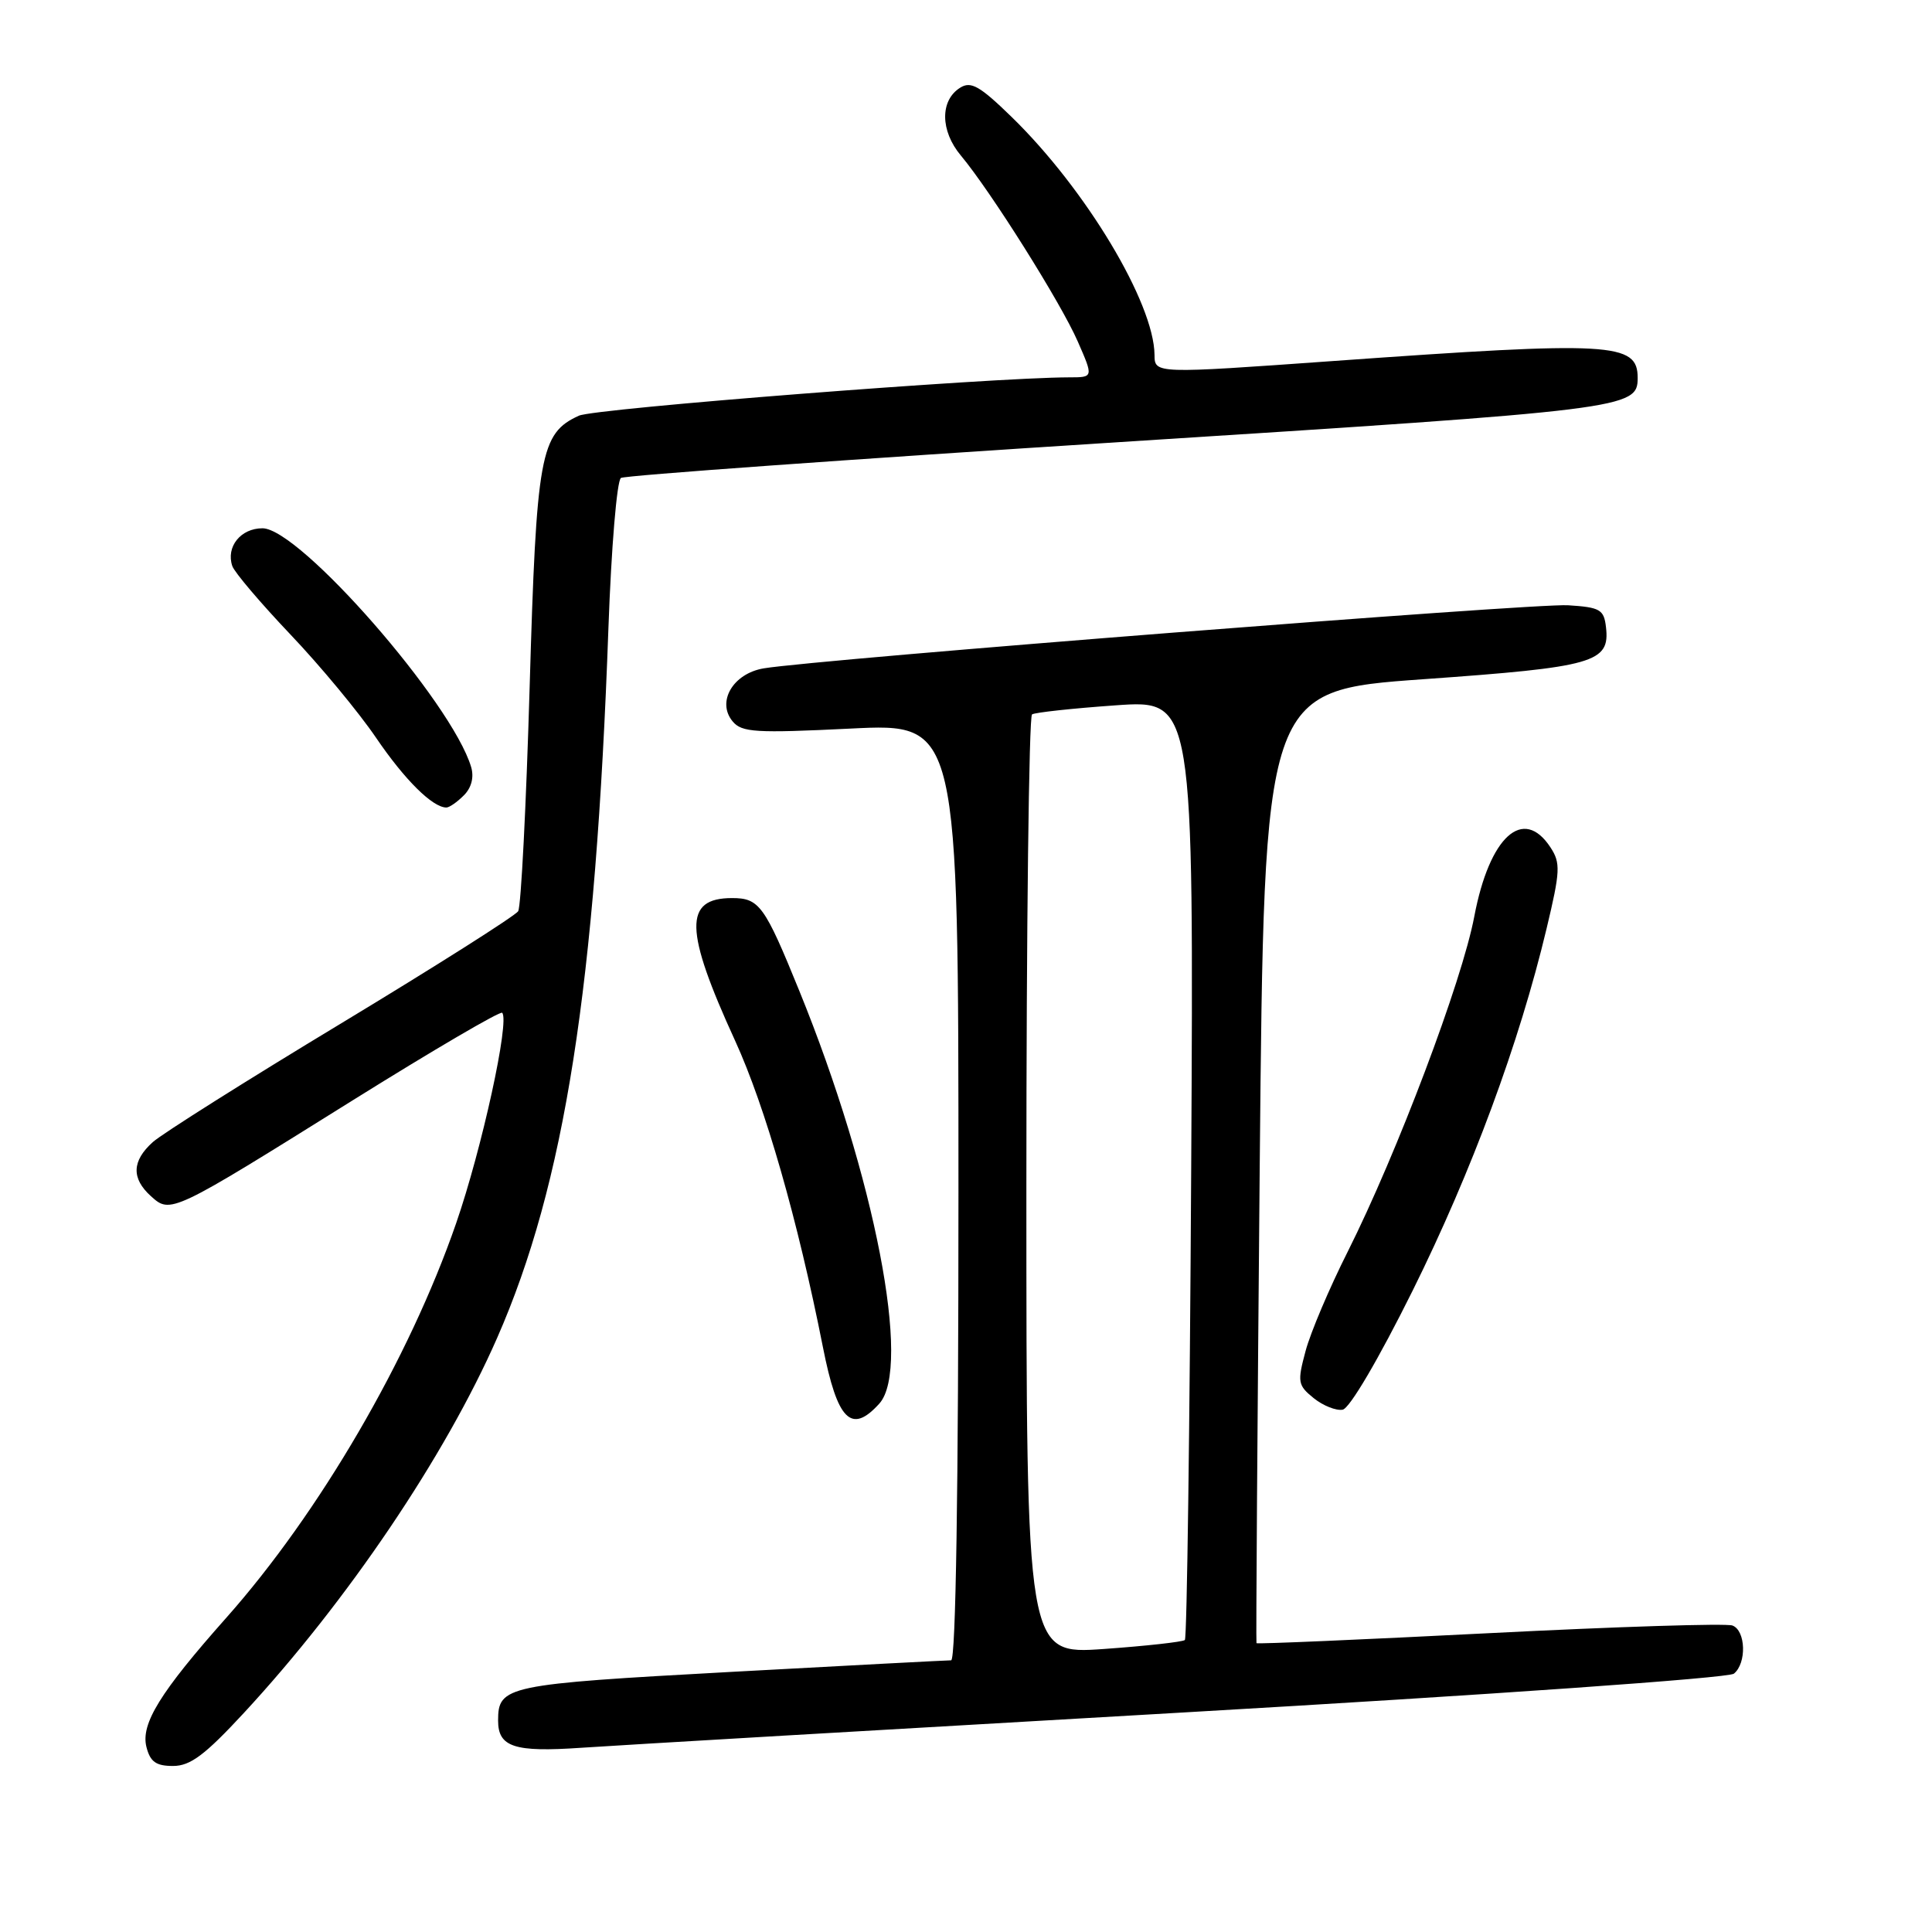<?xml version="1.0" encoding="UTF-8" standalone="no"?>
<!DOCTYPE svg PUBLIC "-//W3C//DTD SVG 1.1//EN" "http://www.w3.org/Graphics/SVG/1.1/DTD/svg11.dtd" >
<svg xmlns="http://www.w3.org/2000/svg" xmlns:xlink="http://www.w3.org/1999/xlink" version="1.1" viewBox="0 0 256 256">
 <g >
 <path fill="currentColor"
d=" M 32.30 226.99 C 46.01 212.18 58.99 192.96 65.87 177.29 C 74.82 156.91 78.93 130.70 80.62 83.21 C 81.00 72.59 81.74 63.66 82.28 63.33 C 82.81 63.00 112.62 60.86 148.52 58.57 C 215.65 54.30 217.00 54.13 217.00 50.08 C 217.00 45.38 213.66 45.19 176.75 47.83 C 153.00 49.53 153.00 49.53 152.98 47.02 C 152.91 40.13 143.88 25.08 134.07 15.52 C 129.84 11.40 128.66 10.72 127.23 11.62 C 124.54 13.30 124.58 17.34 127.32 20.61 C 131.26 25.32 140.58 40.13 142.81 45.25 C 144.89 50.00 144.89 50.00 141.69 50.00 C 131.34 50.02 78.82 54.12 76.71 55.08 C 71.58 57.42 71.08 60.18 70.18 91.07 C 69.72 106.78 69.04 120.13 68.66 120.74 C 68.29 121.34 57.75 128.02 45.24 135.58 C 32.73 143.13 21.49 150.22 20.25 151.33 C 17.47 153.83 17.39 156.14 20.00 158.50 C 22.61 160.86 22.69 160.82 46.78 145.77 C 57.39 139.15 66.28 133.94 66.54 134.20 C 67.57 135.23 63.85 152.24 60.44 162.09 C 54.23 180.04 42.32 200.47 29.97 214.38 C 21.23 224.22 18.64 228.41 19.40 231.47 C 19.90 233.45 20.67 234.00 22.93 234.00 C 25.22 234.00 27.15 232.55 32.30 226.99 Z  M 157.00 226.90 C 197.44 224.57 229.04 222.35 229.75 221.77 C 231.46 220.38 231.33 216.06 229.56 215.39 C 228.77 215.08 214.29 215.54 197.38 216.40 C 180.47 217.26 166.57 217.86 166.49 217.73 C 166.41 217.61 166.61 189.15 166.92 154.50 C 167.50 91.50 167.50 91.50 188.60 90.00 C 211.28 88.39 213.35 87.80 212.80 83.09 C 212.53 80.76 212.02 80.47 207.77 80.20 C 203.34 79.91 108.40 87.36 101.20 88.56 C 97.13 89.24 94.92 93.00 97.08 95.59 C 98.29 97.05 100.12 97.16 112.72 96.54 C 127.00 95.83 127.00 95.83 127.00 157.92 C 127.00 197.42 126.65 220.00 126.03 220.00 C 125.49 220.00 112.33 220.69 96.78 221.54 C 67.04 223.17 66.00 223.38 66.00 227.99 C 66.00 231.50 68.16 232.20 77.00 231.59 C 81.67 231.27 117.67 229.16 157.00 226.90 Z  M 116.51 185.99 C 120.83 181.22 115.92 155.89 105.92 131.31 C 101.31 119.97 100.61 119.00 97.00 119.00 C 90.58 119.00 90.67 123.20 97.41 137.91 C 101.40 146.63 105.71 161.65 109.04 178.50 C 110.96 188.24 112.80 190.09 116.51 185.99 Z  M 187.19 171.00 C 195.02 155.21 201.31 138.22 204.93 123.04 C 206.75 115.43 206.80 114.35 205.45 112.29 C 201.84 106.77 197.36 110.83 195.35 121.44 C 193.74 130.00 185.11 152.84 178.58 165.85 C 176.16 170.65 173.65 176.57 173.00 179.00 C 171.89 183.13 171.96 183.55 174.07 185.26 C 175.31 186.26 177.04 186.95 177.91 186.79 C 178.84 186.62 182.68 180.08 187.19 171.00 Z  M 61.46 105.39 C 62.47 104.39 62.83 102.99 62.43 101.64 C 59.90 93.10 39.71 70.00 34.78 70.00 C 31.89 70.00 29.92 72.46 30.78 75.00 C 31.06 75.83 34.53 79.91 38.49 84.08 C 42.45 88.24 47.56 94.41 49.84 97.77 C 53.62 103.33 57.32 107.00 59.15 107.00 C 59.54 107.00 60.58 106.28 61.46 105.39 Z  M 136.00 157.17 C 136.00 123.04 136.34 94.91 136.75 94.66 C 137.16 94.40 142.15 93.86 147.84 93.46 C 158.18 92.73 158.18 92.73 157.84 154.78 C 157.65 188.91 157.28 217.05 157.00 217.31 C 156.72 217.56 151.89 218.10 146.25 218.50 C 136.00 219.22 136.00 219.22 136.00 157.17 Z "/>
</g>
</svg>